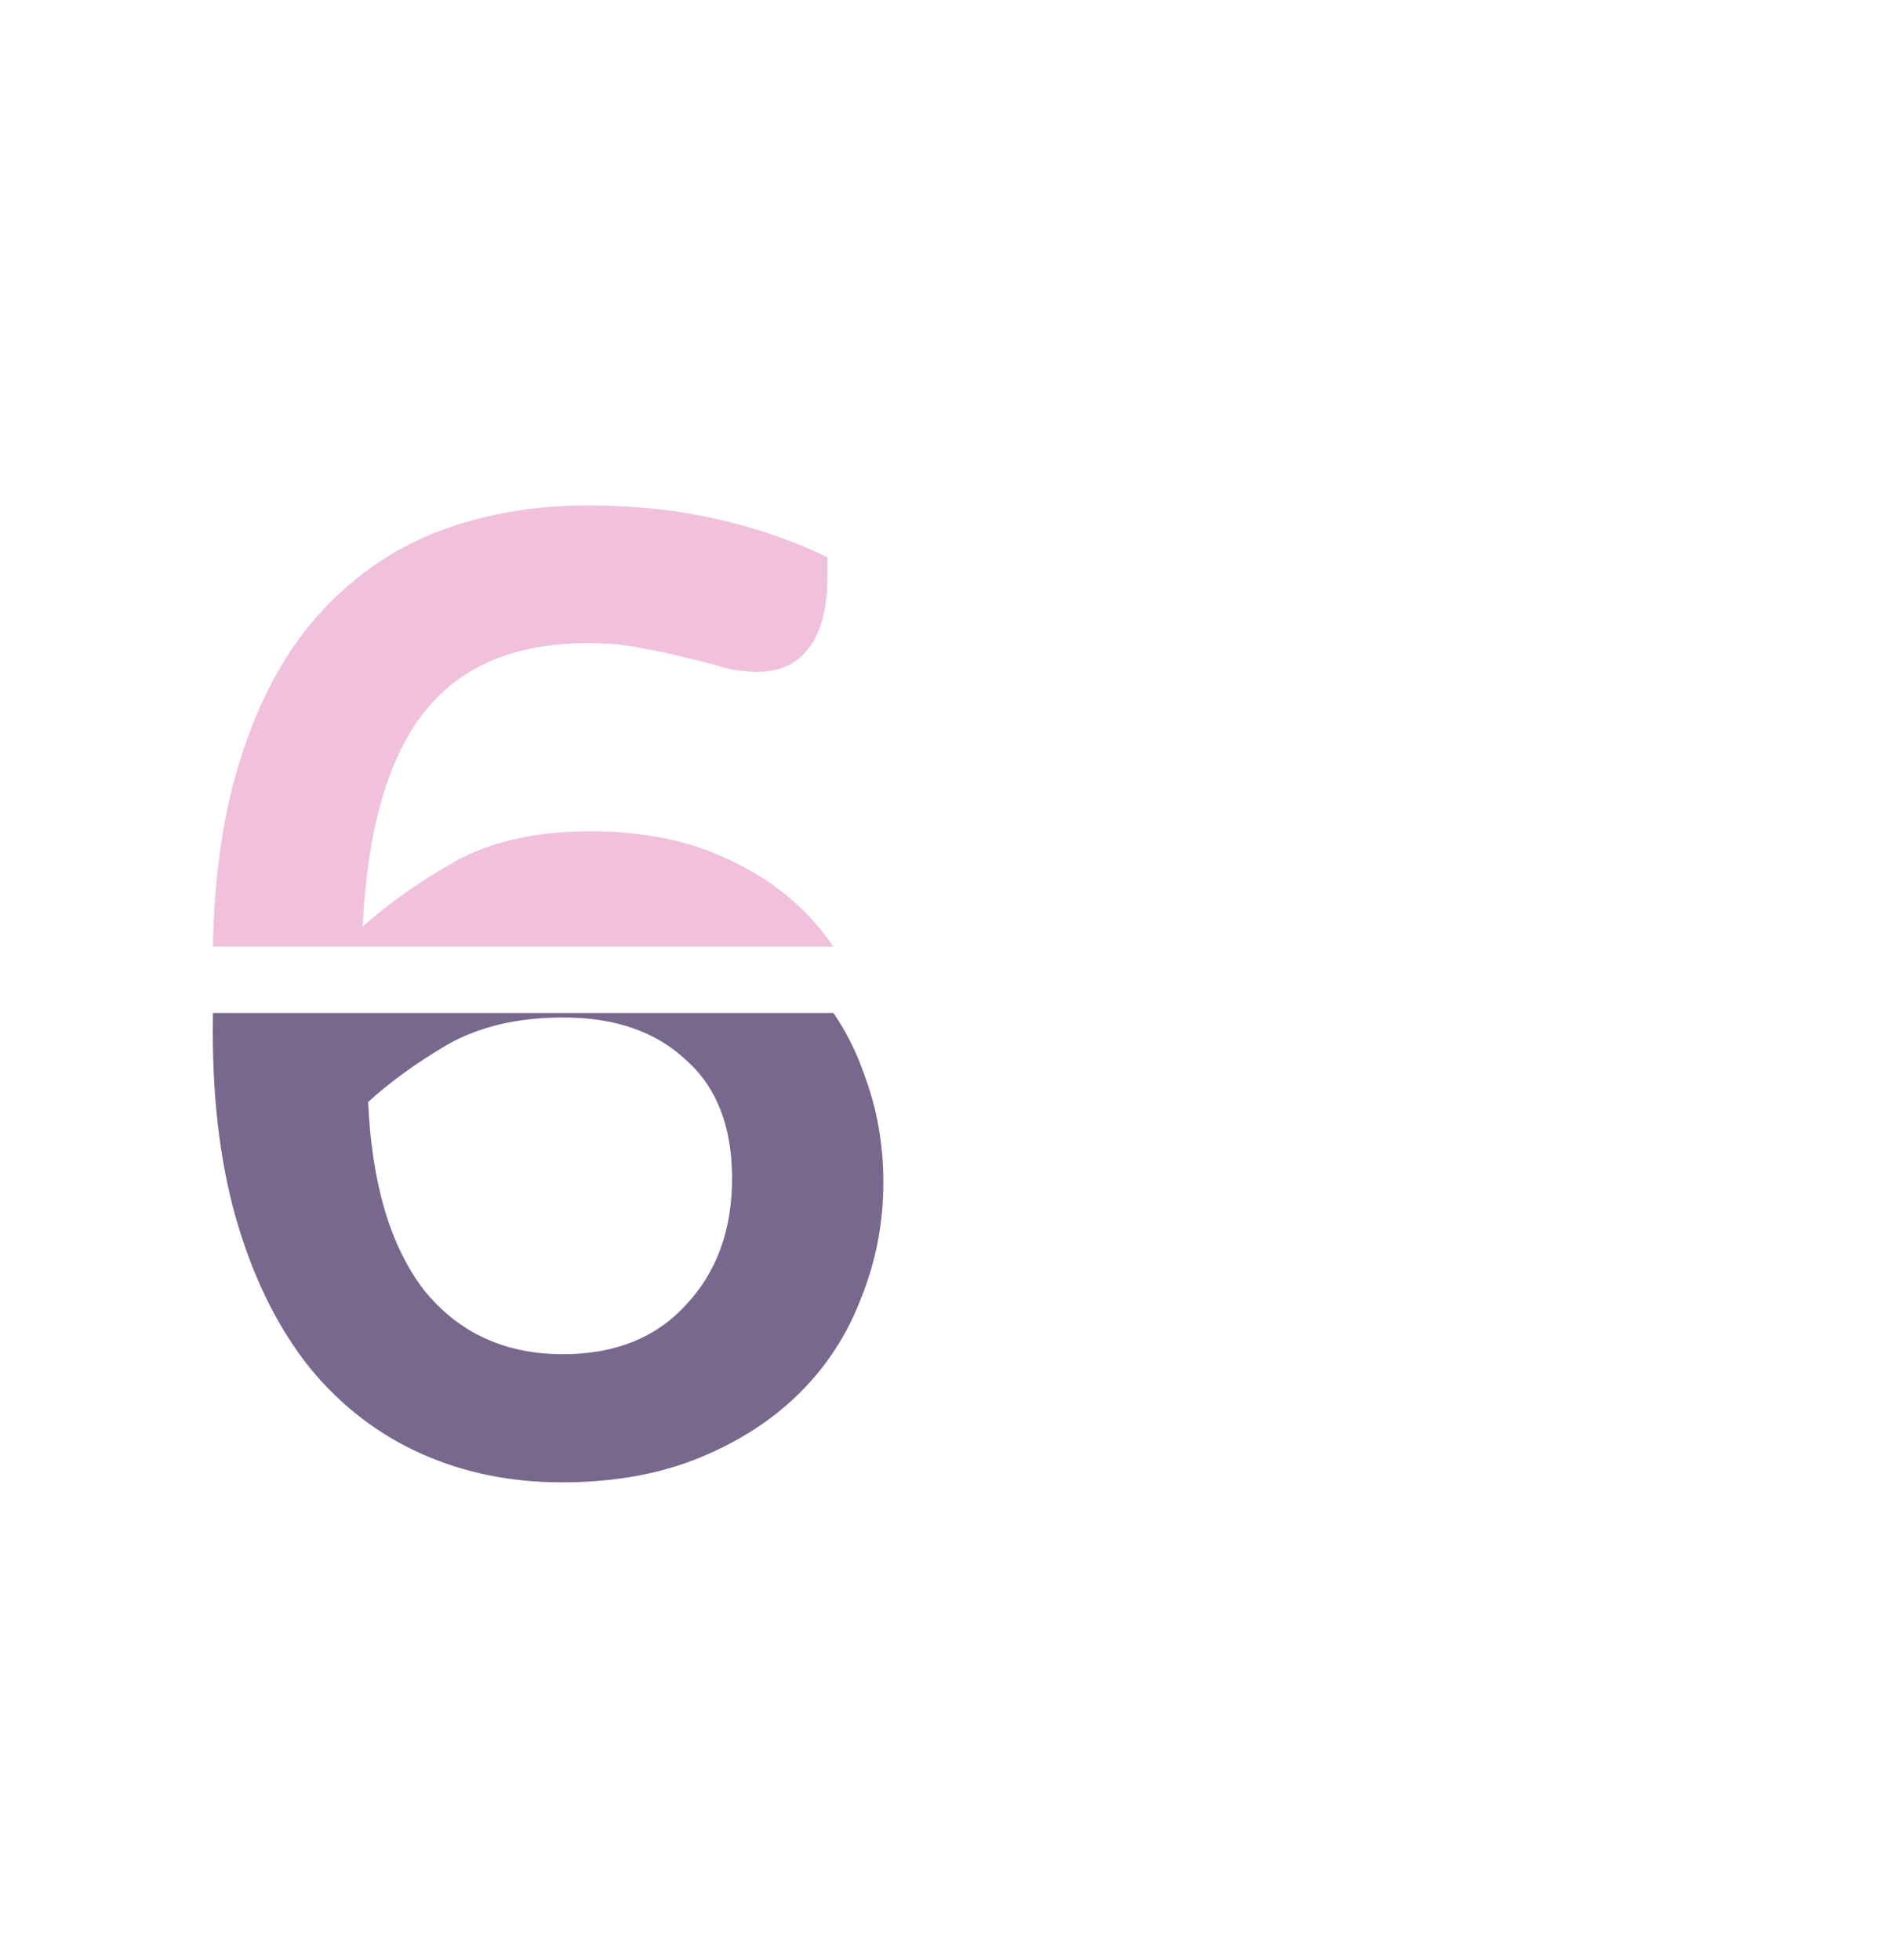 <svg width="200" height="207" viewBox="0 0 200 207" fill="none" xmlns="http://www.w3.org/2000/svg">
<g clip-path="url(#clip0_3847_212374)">
<path opacity="0.4" d="M59.344 149.584C53.968 149.584 49.024 148.576 44.512 146.56C40 144.544 36.112 141.568 32.848 137.632C29.584 133.6 27.04 128.608 25.216 122.656C23.392 116.704 22.48 109.792 22.48 101.92C22.48 93.568 23.44 86.368 25.36 80.32C27.28 74.176 29.968 69.136 33.424 65.2C36.976 61.168 41.152 58.192 45.952 56.272C50.848 54.352 56.224 53.392 62.08 53.392C66.976 53.392 71.536 53.872 75.76 54.832C79.984 55.792 83.872 57.136 87.424 58.864V60.88C87.424 64.24 86.752 66.784 85.408 68.512C84.16 70.144 82.384 70.96 80.08 70.96C78.832 70.96 77.632 70.816 76.48 70.528C75.328 70.144 74.032 69.808 72.592 69.52C71.248 69.136 69.712 68.8 67.984 68.512C66.352 68.128 64.384 67.936 62.08 67.936C54.304 67.936 48.496 70.432 44.656 75.424C40.912 80.32 38.8 87.808 38.32 97.888C41.104 95.392 44.368 93.088 48.112 90.976C51.952 88.864 56.704 87.808 62.368 87.808C67.456 87.808 71.92 88.624 75.76 90.256C79.696 91.888 82.96 94.096 85.552 96.88C88.144 99.664 90.064 102.88 91.312 106.528C92.656 110.08 93.328 113.872 93.328 117.904C93.328 122.128 92.56 126.16 91.024 130C89.584 133.84 87.424 137.2 84.544 140.08C81.664 142.96 78.112 145.264 73.888 146.992C69.664 148.72 64.816 149.584 59.344 149.584ZM59.488 136.048C64.96 136.048 69.28 134.32 72.448 130.864C75.712 127.408 77.344 122.944 77.344 117.472C77.344 112 75.712 107.824 72.448 104.944C69.28 101.968 64.96 100.48 59.488 100.48C54.688 100.48 50.608 101.44 47.248 103.36C43.984 105.28 41.2 107.296 38.896 109.408C39.28 118.048 41.248 124.672 44.8 129.28C48.448 133.792 53.344 136.048 59.488 136.048Z" fill="#DB62AB"/>
</g>
<g clip-path="url(#clip1_3847_212374)">
<path opacity="0.8" d="M59.344 156.584C53.968 156.584 49.024 155.576 44.512 153.56C40 151.544 36.112 148.568 32.848 144.632C29.584 140.6 27.04 135.608 25.216 129.656C23.392 123.704 22.48 116.792 22.48 108.92C22.48 100.568 23.44 93.368 25.36 87.32C27.28 81.176 29.968 76.136 33.424 72.2C36.976 68.168 41.152 65.192 45.952 63.272C50.848 61.352 56.224 60.392 62.08 60.392C66.976 60.392 71.536 60.872 75.76 61.832C79.984 62.792 83.872 64.136 87.424 65.864V67.88C87.424 71.24 86.752 73.784 85.408 75.512C84.16 77.144 82.384 77.96 80.08 77.96C78.832 77.96 77.632 77.816 76.48 77.528C75.328 77.144 74.032 76.808 72.592 76.52C71.248 76.136 69.712 75.8 67.984 75.512C66.352 75.128 64.384 74.936 62.08 74.936C54.304 74.936 48.496 77.432 44.656 82.424C40.912 87.32 38.8 94.808 38.32 104.888C41.104 102.392 44.368 100.088 48.112 97.976C51.952 95.864 56.704 94.808 62.368 94.808C67.456 94.808 71.92 95.624 75.76 97.256C79.696 98.888 82.96 101.096 85.552 103.88C88.144 106.664 90.064 109.88 91.312 113.528C92.656 117.08 93.328 120.872 93.328 124.904C93.328 129.128 92.56 133.16 91.024 137C89.584 140.84 87.424 144.2 84.544 147.08C81.664 149.96 78.112 152.264 73.888 153.992C69.664 155.72 64.816 156.584 59.344 156.584ZM59.488 143.048C64.96 143.048 69.28 141.32 72.448 137.864C75.712 134.408 77.344 129.944 77.344 124.472C77.344 119 75.712 114.824 72.448 111.944C69.28 108.968 64.96 107.48 59.488 107.48C54.688 107.48 50.608 108.44 47.248 110.36C43.984 112.28 41.2 114.296 38.896 116.408C39.28 125.048 41.248 131.672 44.8 136.28C48.448 140.792 53.344 143.048 59.488 143.048Z" fill="#564372"/>
</g>
<defs>
<clipPath id="clip0_3847_212374">
<rect width="200" height="100" fill="white"/>
</clipPath>
<clipPath id="clip1_3847_212374">
<rect width="200" height="100" fill="white" transform="translate(0 107)"/>
</clipPath>
</defs>
</svg>
